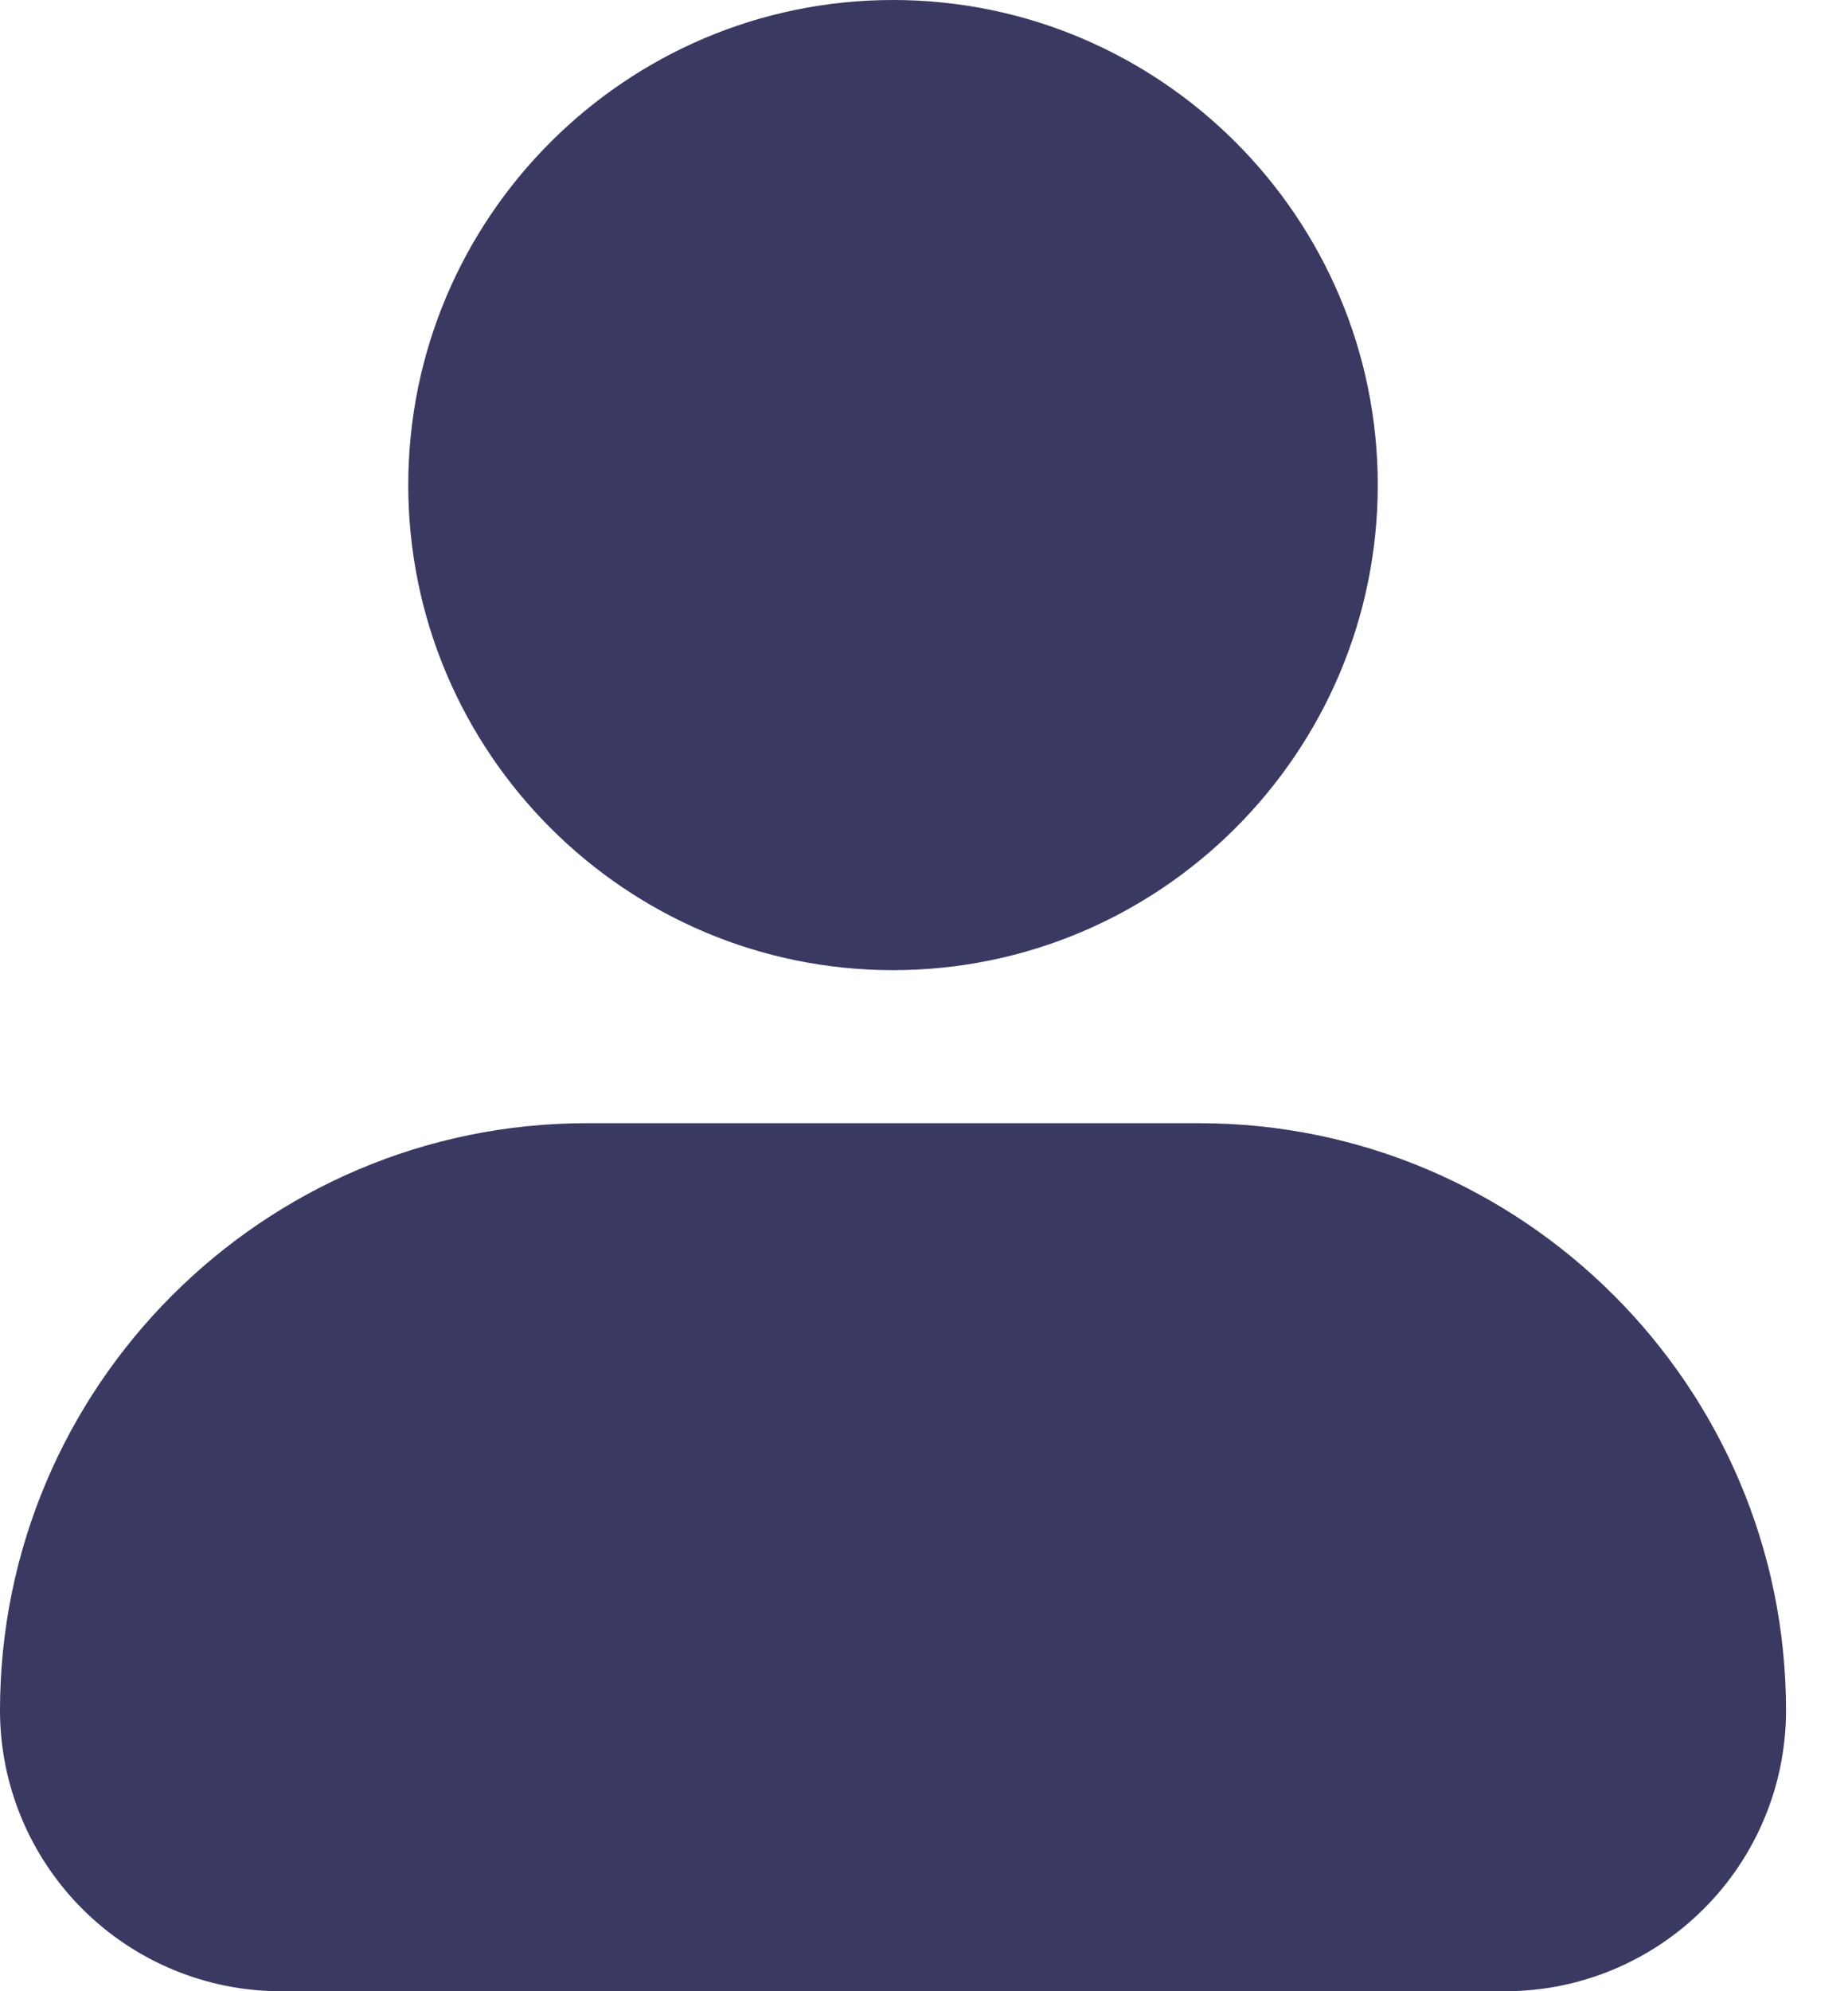 <svg width="13" height="14" viewBox="0 0 13 14" fill="none" xmlns="http://www.w3.org/2000/svg">
<path d="M2.872 3.41C2.872 1.53 4.402 0 6.282 0C8.162 0 9.692 1.53 9.692 3.41C9.692 5.291 8.162 6.821 6.282 6.821C4.402 6.821 2.872 5.291 2.872 3.41ZM8.436 7.897H4.128C1.852 7.897 0 9.75 0 12.026C0 12.549 0.209 13.051 0.579 13.421C0.949 13.791 1.451 14 1.974 14H10.59C11.113 14 11.615 13.791 11.985 13.421C12.356 13.051 12.564 12.549 12.564 12.026C12.564 9.75 10.712 7.897 8.436 7.897Z" fill="#393962"/>
</svg>
